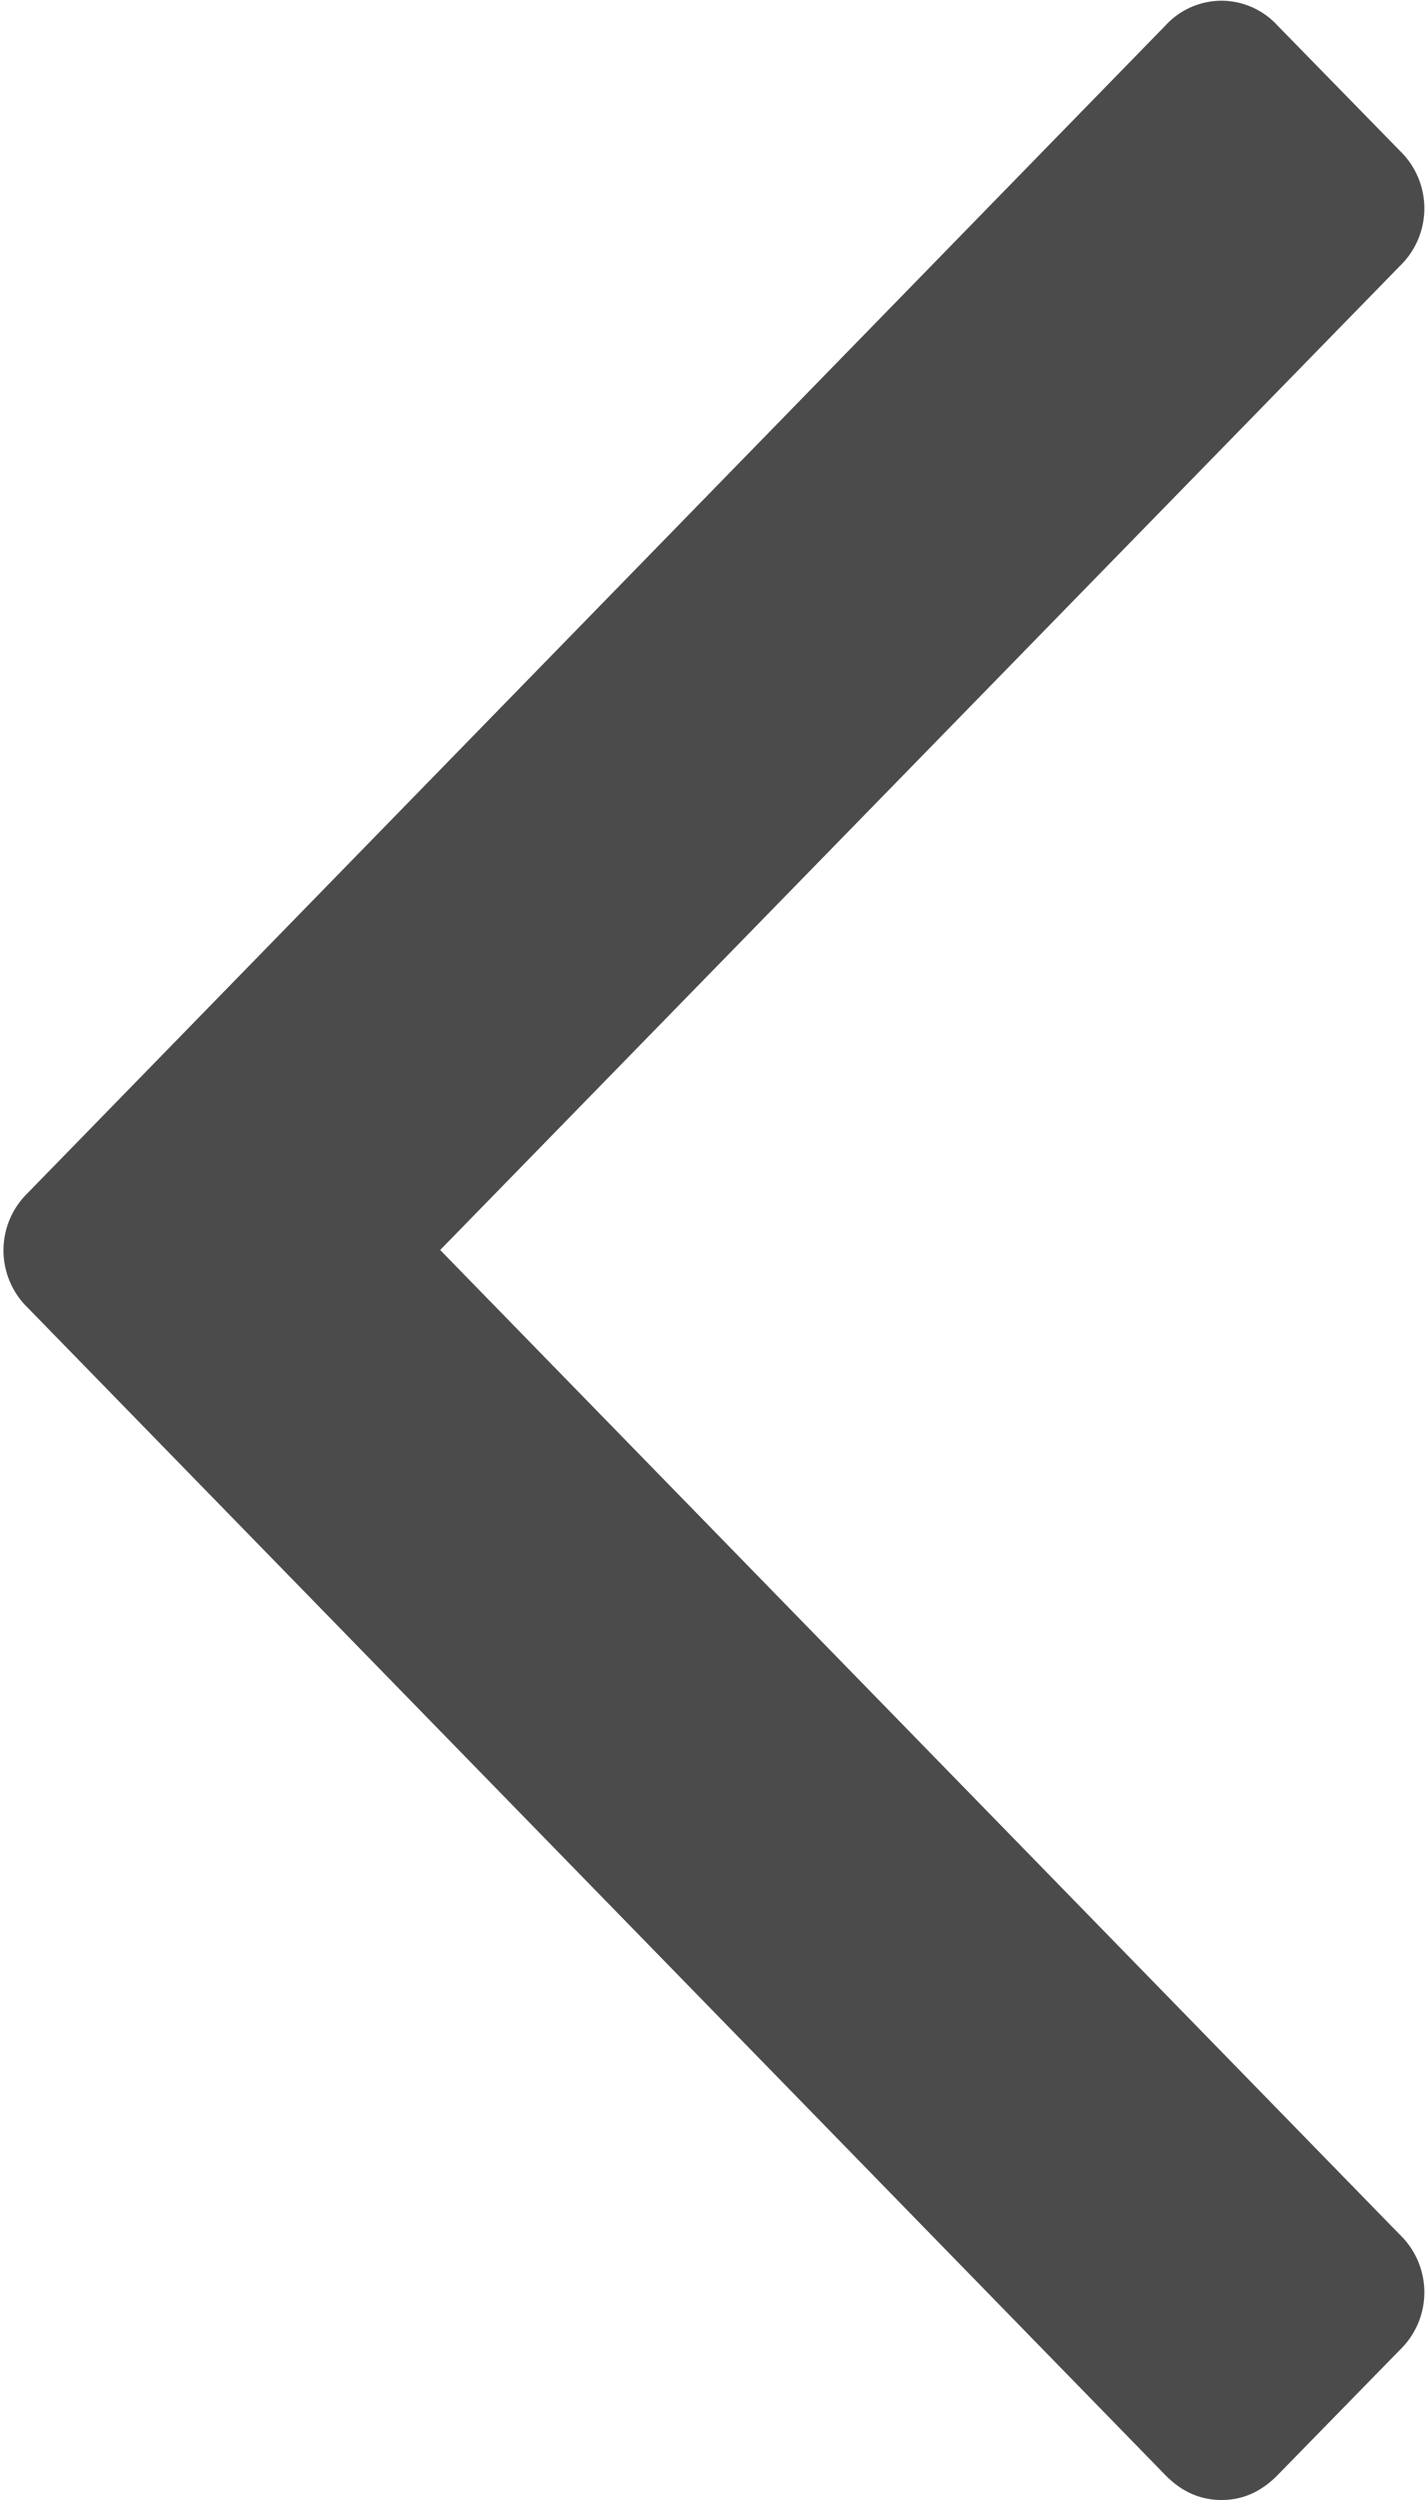 <svg xmlns="http://www.w3.org/2000/svg" width="4" height="7" viewBox="0 0 4 7">
    <path fill="#4B4B4B" fill-rule="nonzero" d="M3.264.072L.078 3.34a.224.224 0 0 0 0 .322L3.264 6.93c.046.047.098.07.158.07.059 0 .111-.023.157-.07l.342-.35a.224.224 0 0 0 0-.323L1.233 3.5 3.921.745a.224.224 0 0 0 0-.323l-.342-.35a.214.214 0 0 0-.157-.07.214.214 0 0 0-.158.07z"/>
</svg>

